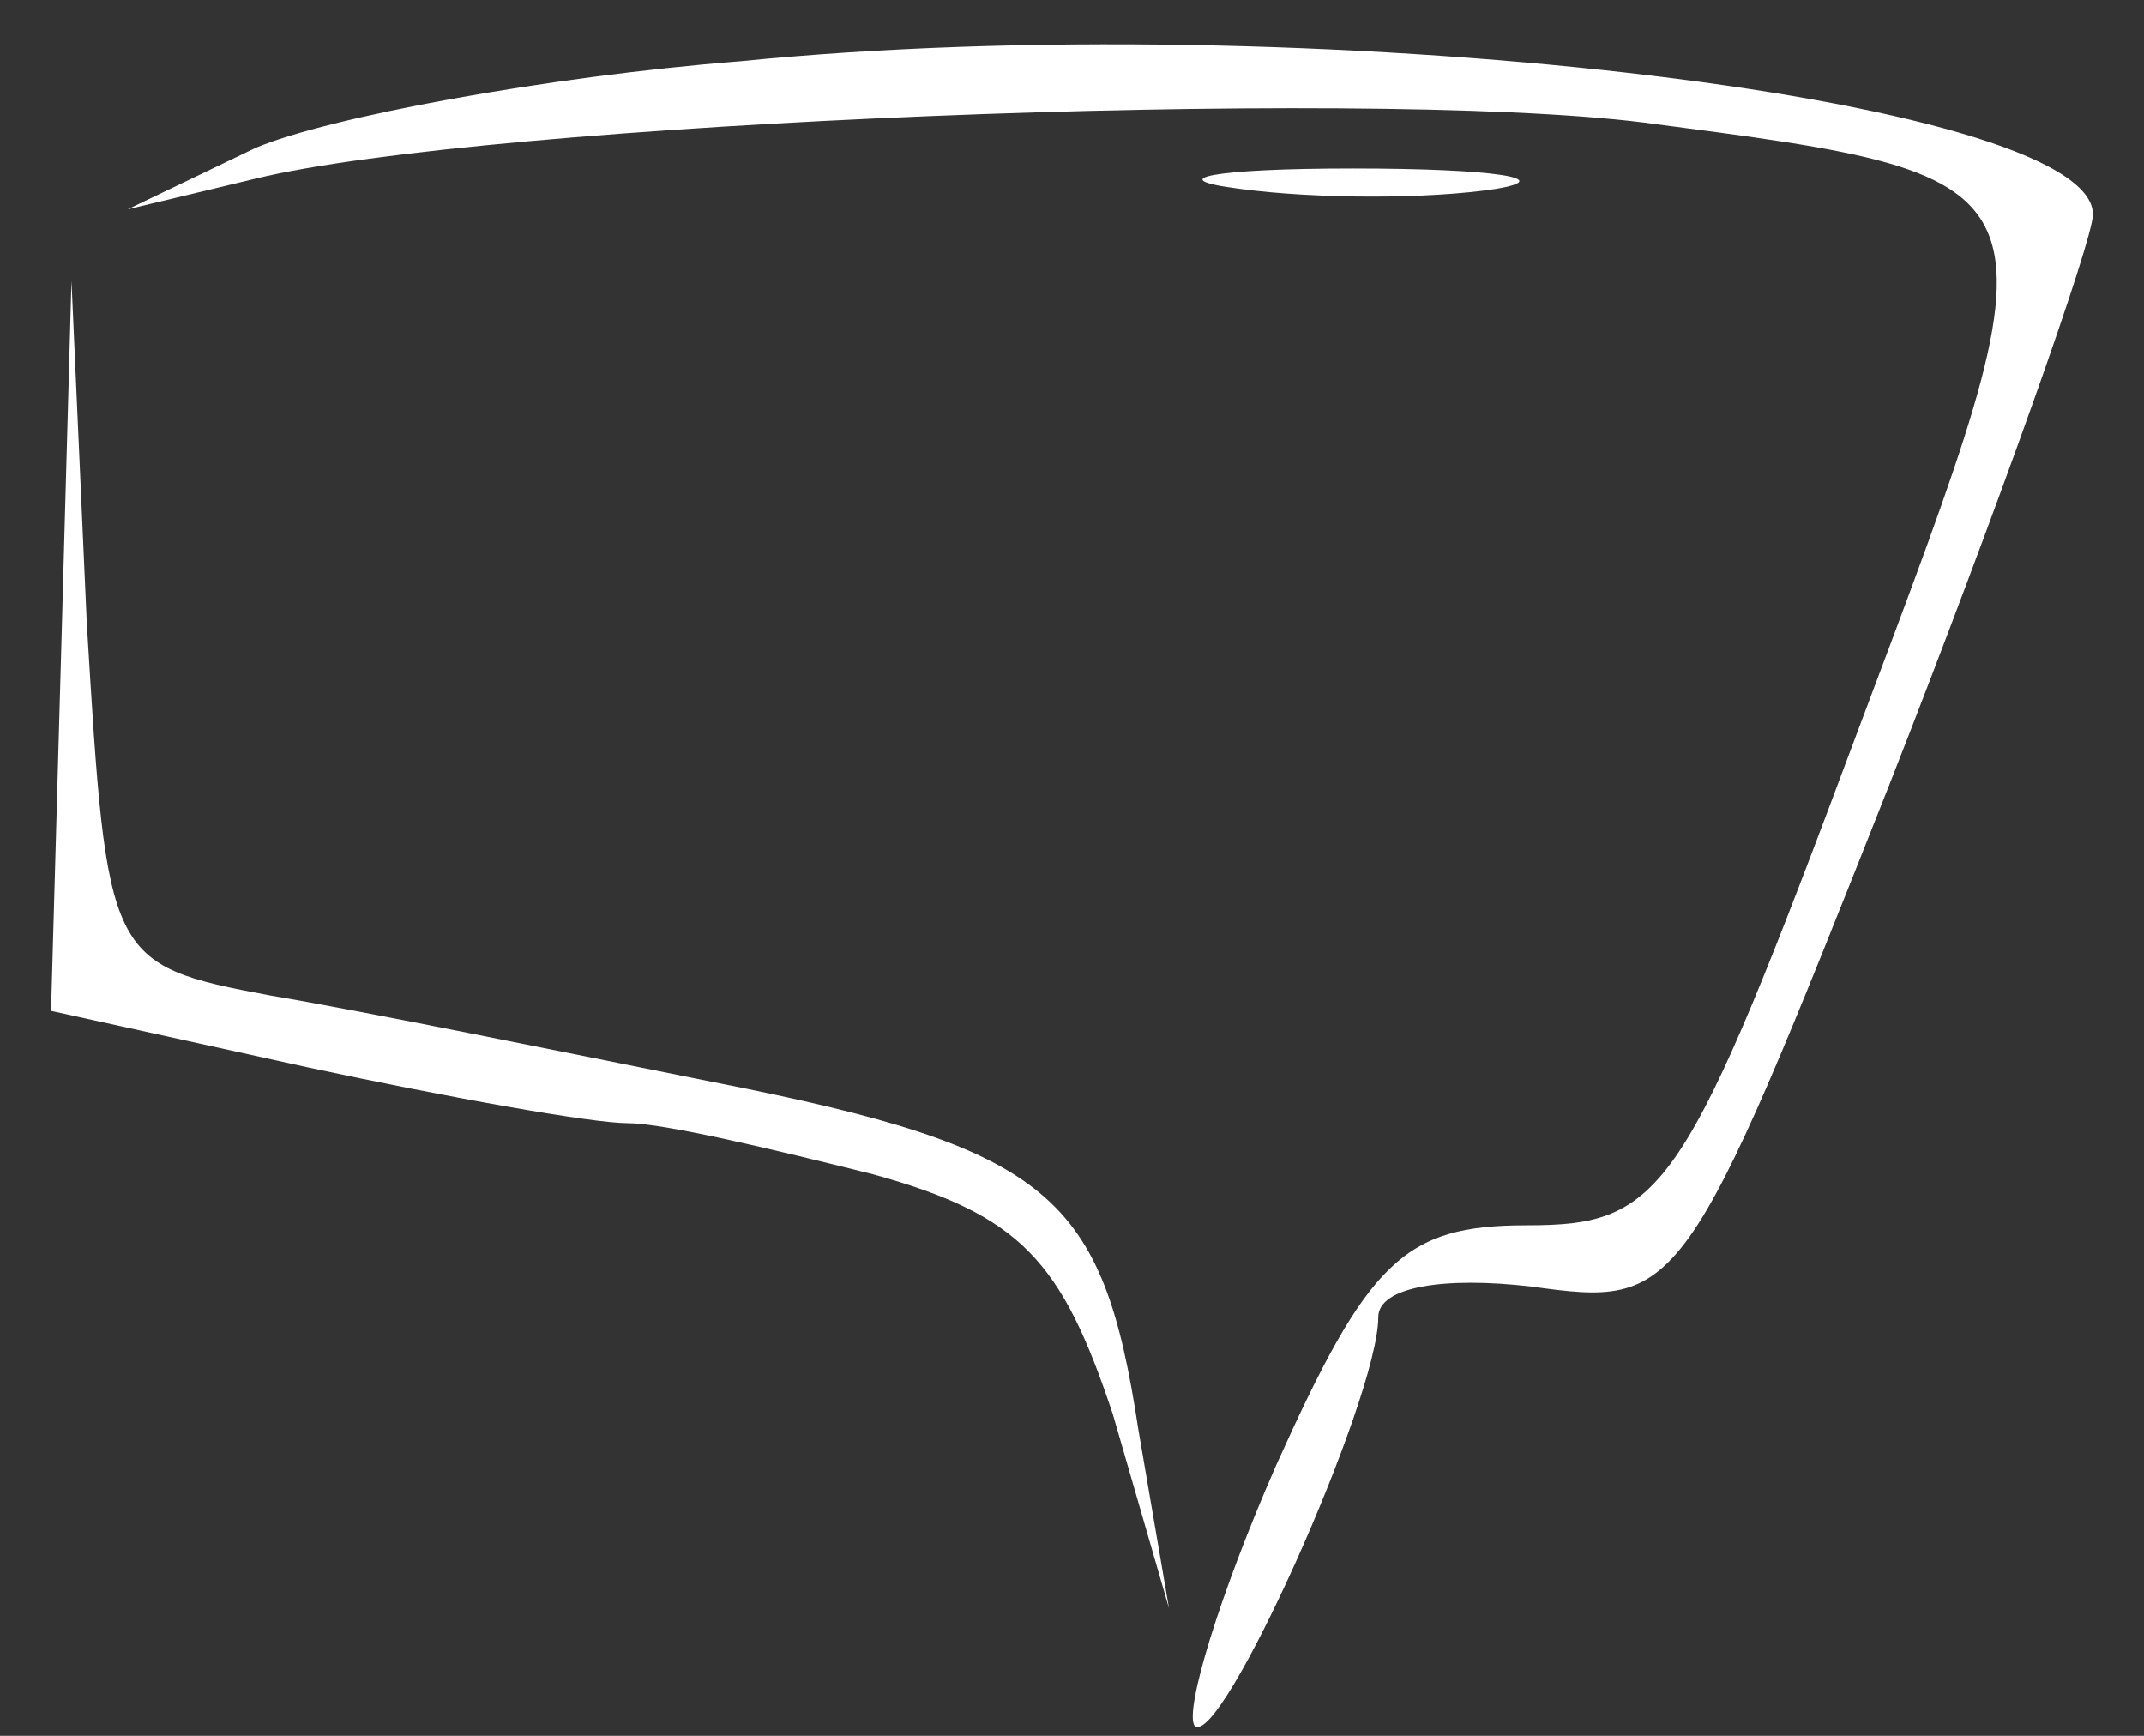 <svg version="1.0" xmlns="http://www.w3.org/2000/svg"
 width="42pt" height="34pt" viewBox="0 0 42 34"
 preserveAspectRatio="xMidYMid meet">
<rect x="0" y="0" width="42" height="34" fill="#333333" stroke="none"/>
<g transform="translate(0,34) scale(0.1,-0.1)"
fill="#fff" stroke="none">
<path d="M145 328 c-38 -3 -81 -11 -95 -17 l-25 -12 25 6 c45 11 216 18 272
11 84 -11 83 -10 42 -119 -34 -91 -38 -97 -65 -97 -24 0 -31 -7 -49 -47 -11
-25 -18 -48 -16 -51 5 -5 36 64 36 80 0 6 13 8 30 6 29 -4 30 -3 70 98 22 56
40 107 40 112 0 23 -155 41 -265 30z"/>
<path d="M243 303 c15 -2 37 -2 50 0 12 2 0 4 -28 4 -27 0 -38 -2 -22 -4z"/>
<path d="M12 213 l-2 -71 50 -11 c28 -6 56 -11 63 -11 7 0 28 -5 48 -10 29 -8
37 -17 47 -47 l11 -38 -6 35 c-7 46 -17 55 -83 68 -30 6 -69 14 -87 17 -32 6
-32 7 -36 73 l-3 67 -2 -72z"/>
</g>
</svg>

